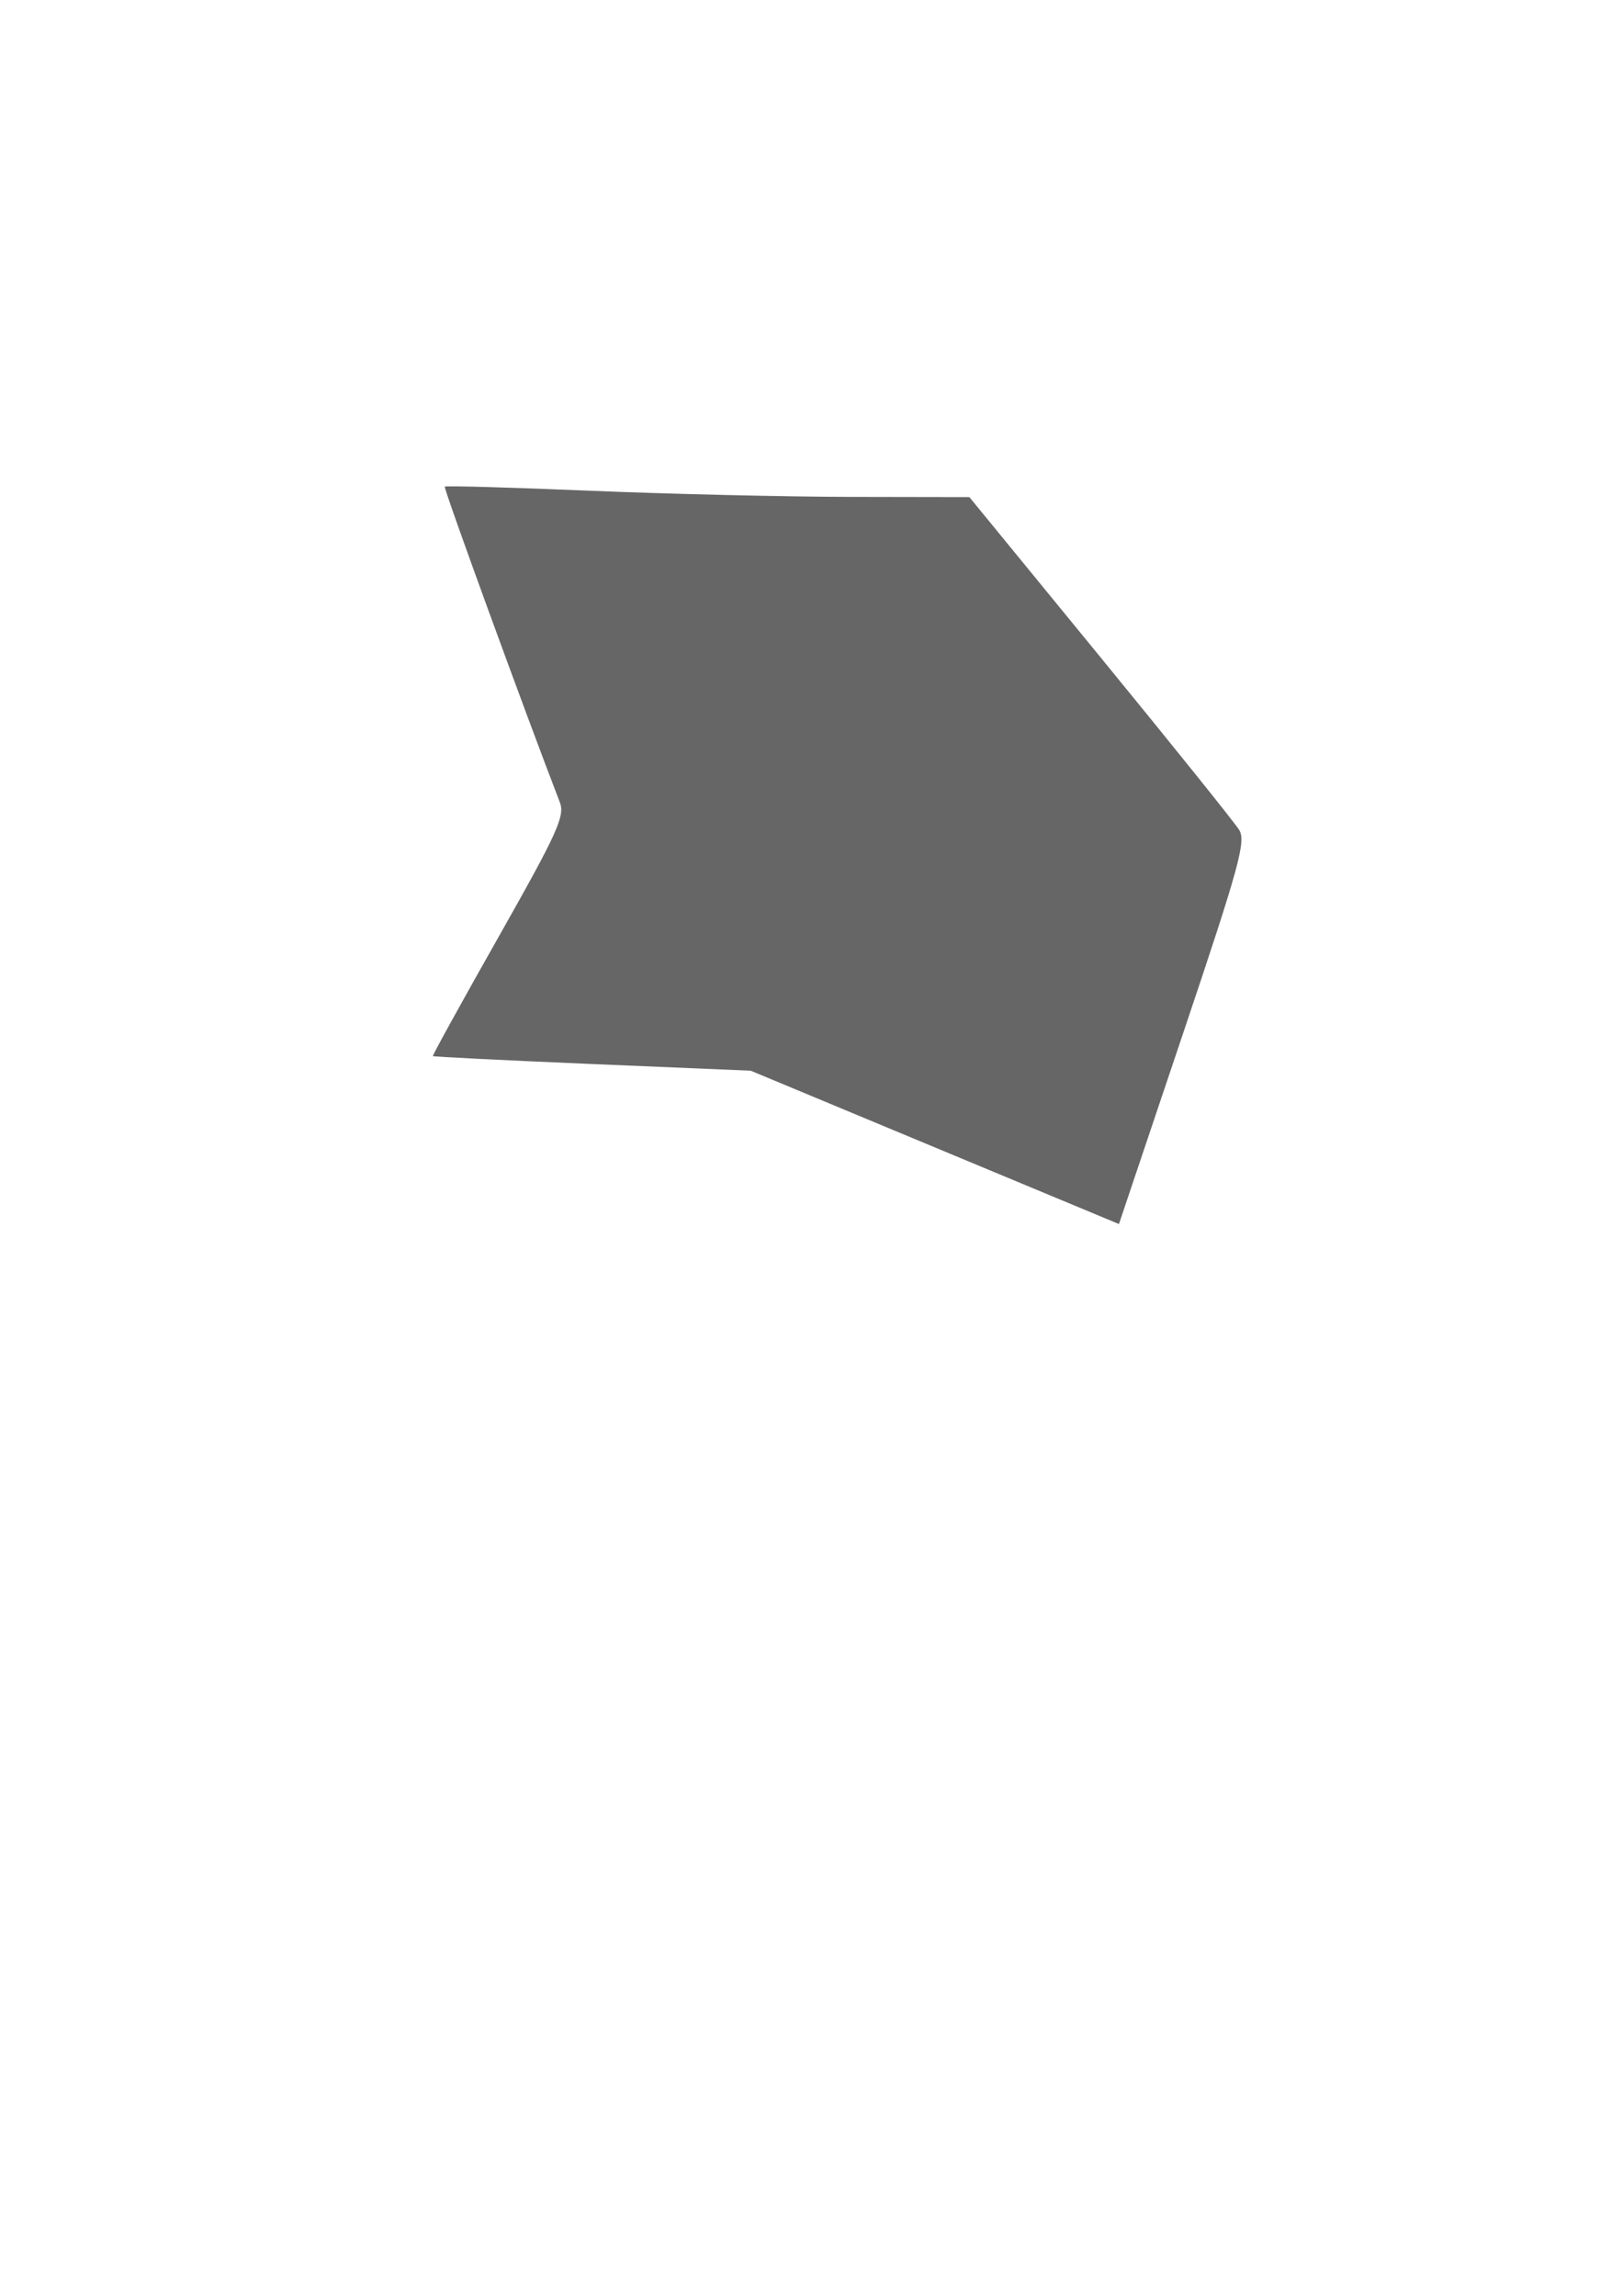 <?xml version="1.0" encoding="UTF-8" standalone="no"?>
<!-- Created with Inkscape (http://www.inkscape.org/) -->

<svg
   xmlns:dc="http://purl.org/dc/elements/1.1/"
   xmlns:cc="http://creativecommons.org/ns#"
   xmlns:rdf="http://www.w3.org/1999/02/22-rdf-syntax-ns#"
   xmlns:svg="http://www.w3.org/2000/svg"
   xmlns="http://www.w3.org/2000/svg"
   xmlns:sodipodi="http://sodipodi.sourceforge.net/DTD/sodipodi-0.dtd"
   xmlns:inkscape="http://www.inkscape.org/namespaces/inkscape"
   width="210mm"
   height="297mm"
   viewBox="0 0 744.094 1052.362"
   id="svg3335"
   version="1.1"
   inkscape:version="0.91 r13725"
   sodipodi:docname="Astor.svg">
  <defs
     id="defs3337" />
  <sodipodi:namedview
     id="base"
     pagecolor="#ffffff"
     bordercolor="#666666"
     borderopacity="1.0"
     inkscape:pageopacity="0.0"
     inkscape:pageshadow="2"
     inkscape:zoom="0.35"
     inkscape:cx="375"
     inkscape:cy="520"
     inkscape:document-units="px"
     inkscape:current-layer="layer1"
     showgrid="false"
     inkscape:window-width="1024"
     inkscape:window-height="719"
     inkscape:window-x="-4"
     inkscape:window-y="-4"
     inkscape:window-maximized="1" />
  <g
     inkscape:label="Ebene 1"
     inkscape:groupmode="layer"
     id="layer1">
    <path
       style="fill:#666666"
       d="m 428.593,525.939 -84.407,-35.143 -72.629,-3.062 c -39.946,-1.684 -72.838,-3.324 -73.095,-3.645 -0.256,-0.321 13.359,-25.012 30.257,-54.869 26.798,-47.35 30.37,-55.198 27.963,-61.429 -16.101,-41.669 -53.433,-144.06 -52.767,-144.725 0.473,-0.473 30.354,0.369 66.401,1.873 36.047,1.503 89.969,2.776 119.826,2.829 l 54.286,0.096 60,73.281 c 33,40.305 61.656,75.967 63.68,79.249 3.228,5.234 0.066,16.71 -25.714,93.328 L 513,561.082 428.593,525.939 Z"
       id="path3345"
       inkscape:connector-curvature="0" />
  </g>
</svg>
